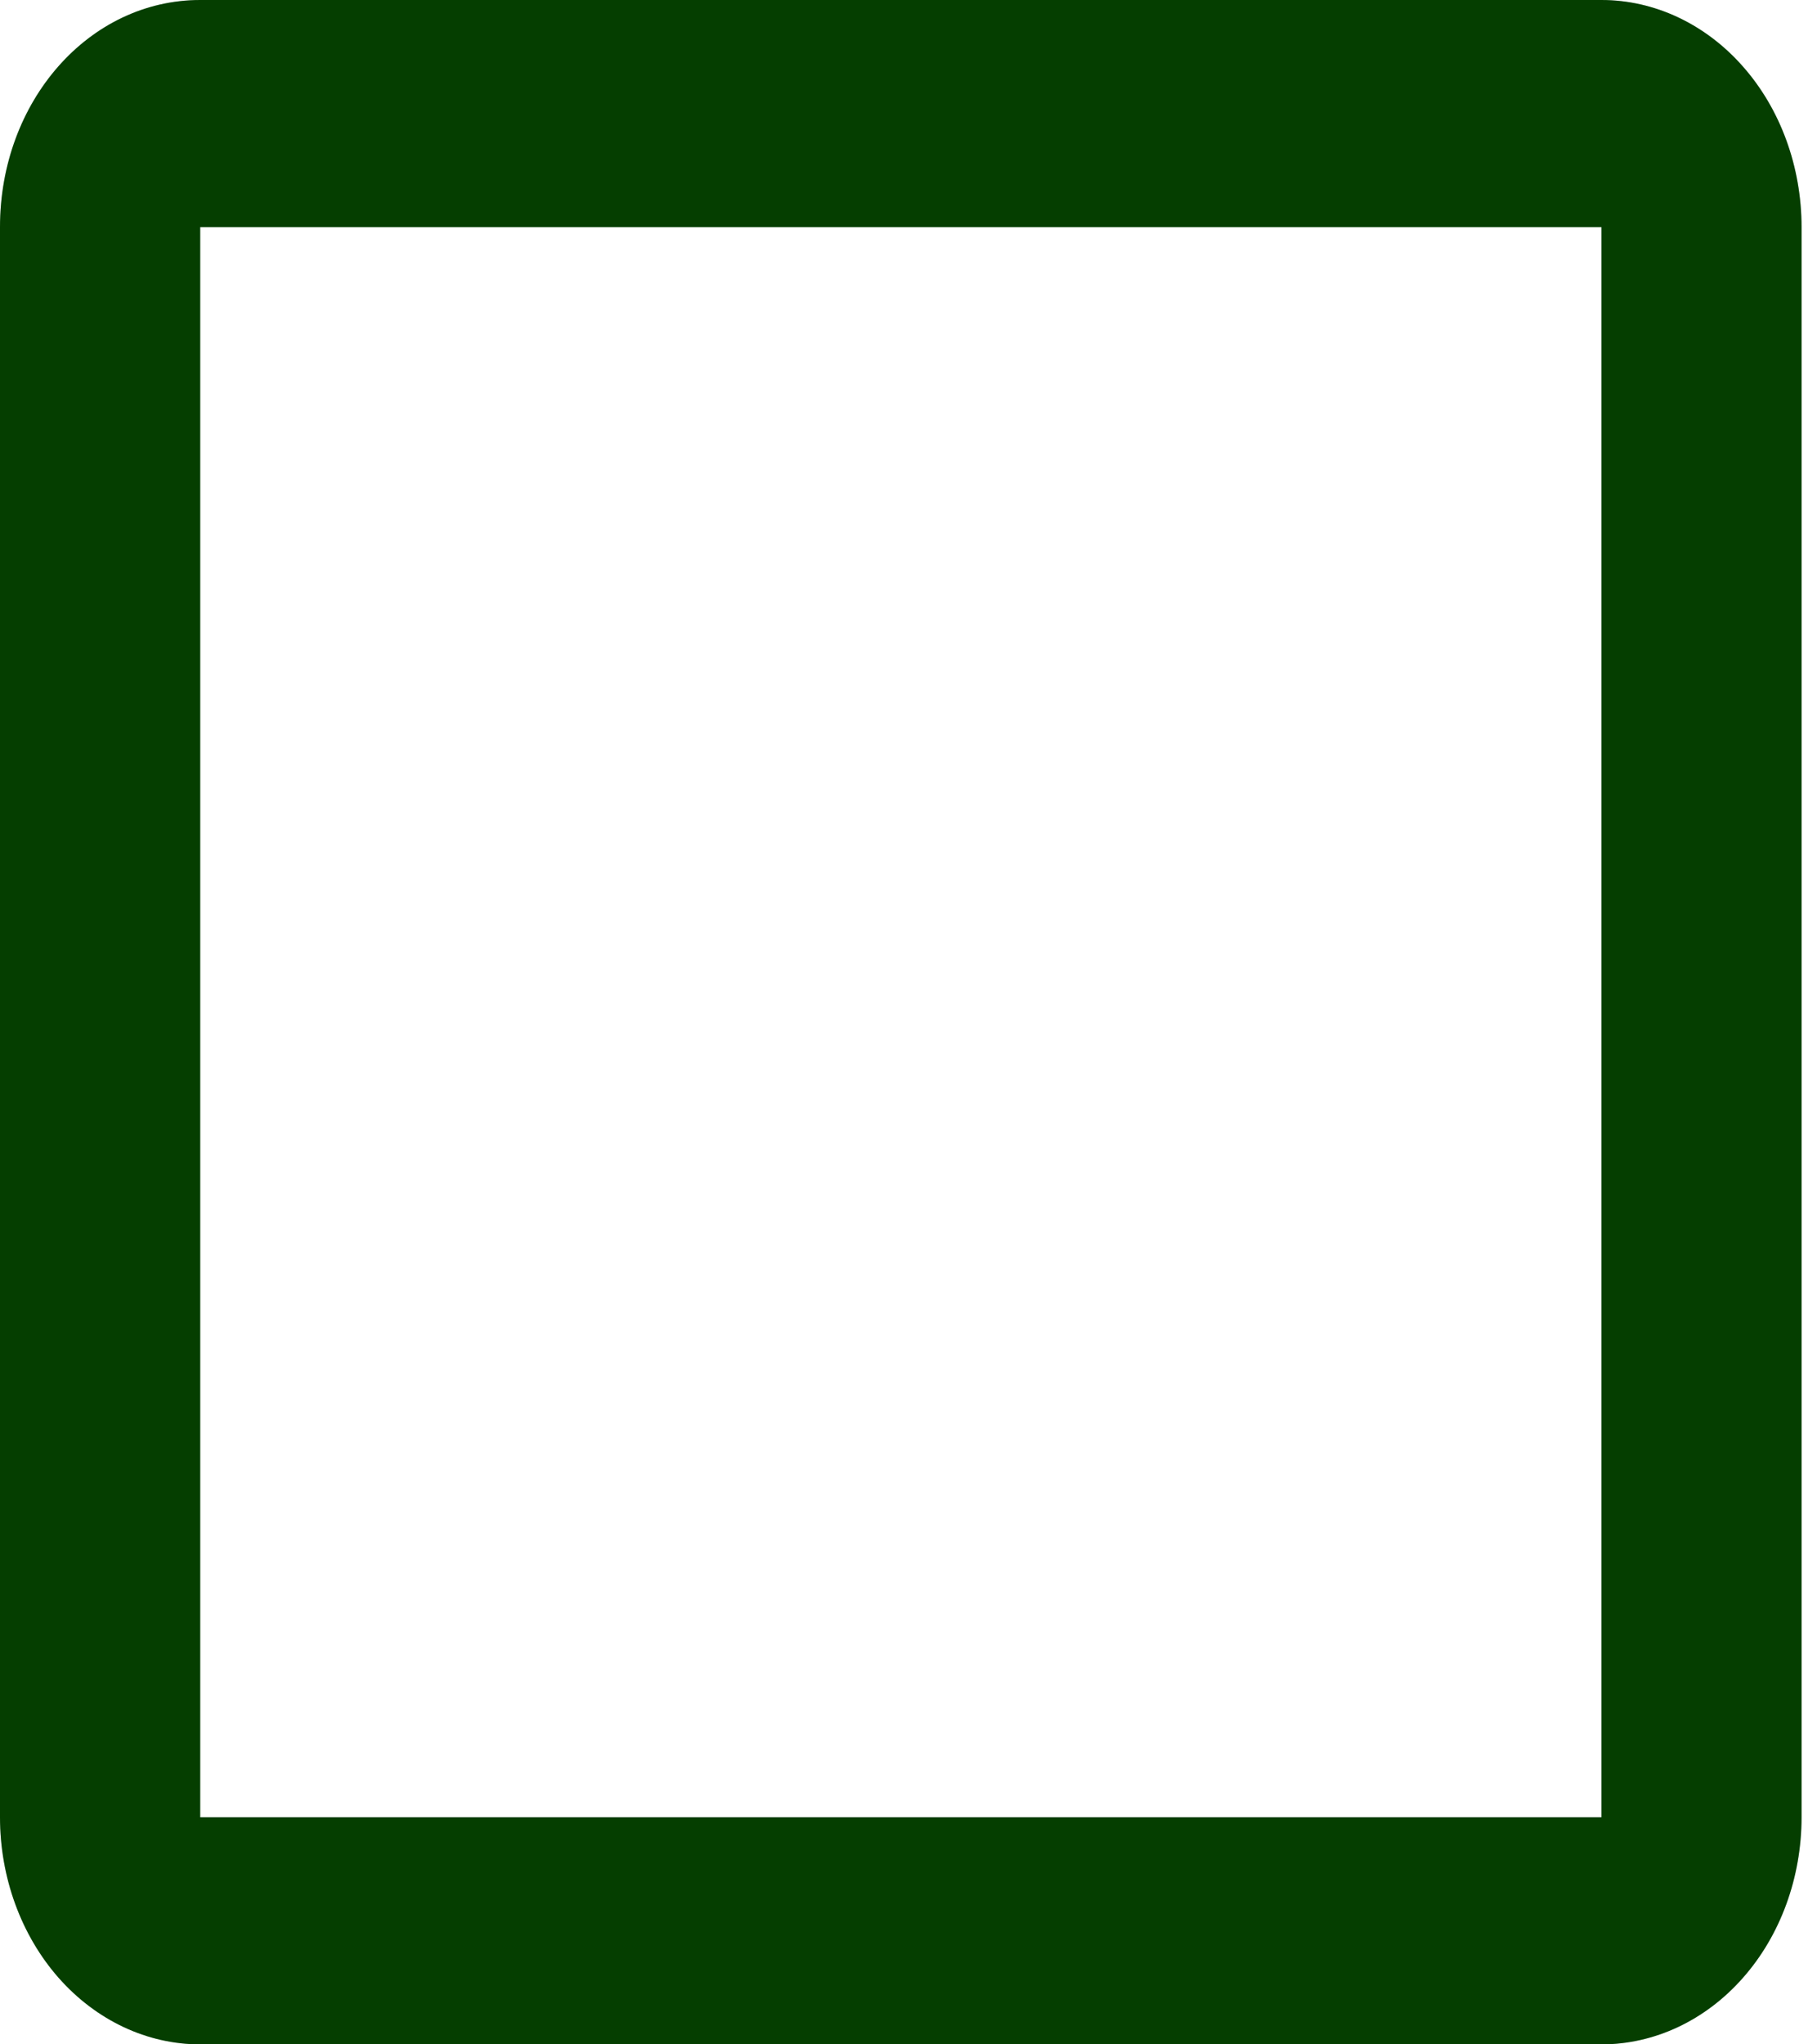 <svg width="16" height="18" viewBox="0 0 16 18" fill="none" xmlns="http://www.w3.org/2000/svg">
<path d="M14.102 0H1.763C0.784 0 0 0.89 0 2V16C0 16.53 0.186 17.039 0.516 17.414C0.847 17.789 1.295 18 1.763 18H14.102C14.569 18 15.018 17.789 15.348 17.414C15.679 17.039 15.864 16.53 15.864 16V2C15.864 1.47 15.679 0.961 15.348 0.586C15.018 0.211 14.569 0 14.102 0ZM14.102 2V16H1.763V2H14.102Z" fill="#064E00"/>
<path d="M14.102 0H1.763C0.784 0 0 0.89 0 2V16C0 16.53 0.186 17.039 0.516 17.414C0.847 17.789 1.295 18 1.763 18H14.102C14.569 18 15.018 17.789 15.348 17.414C15.679 17.039 15.864 16.53 15.864 16V2C15.864 1.47 15.679 0.961 15.348 0.586C15.018 0.211 14.569 0 14.102 0ZM14.102 2V16H1.763V2H14.102Z" fill="black" fill-opacity="0.2"/>
</svg>
